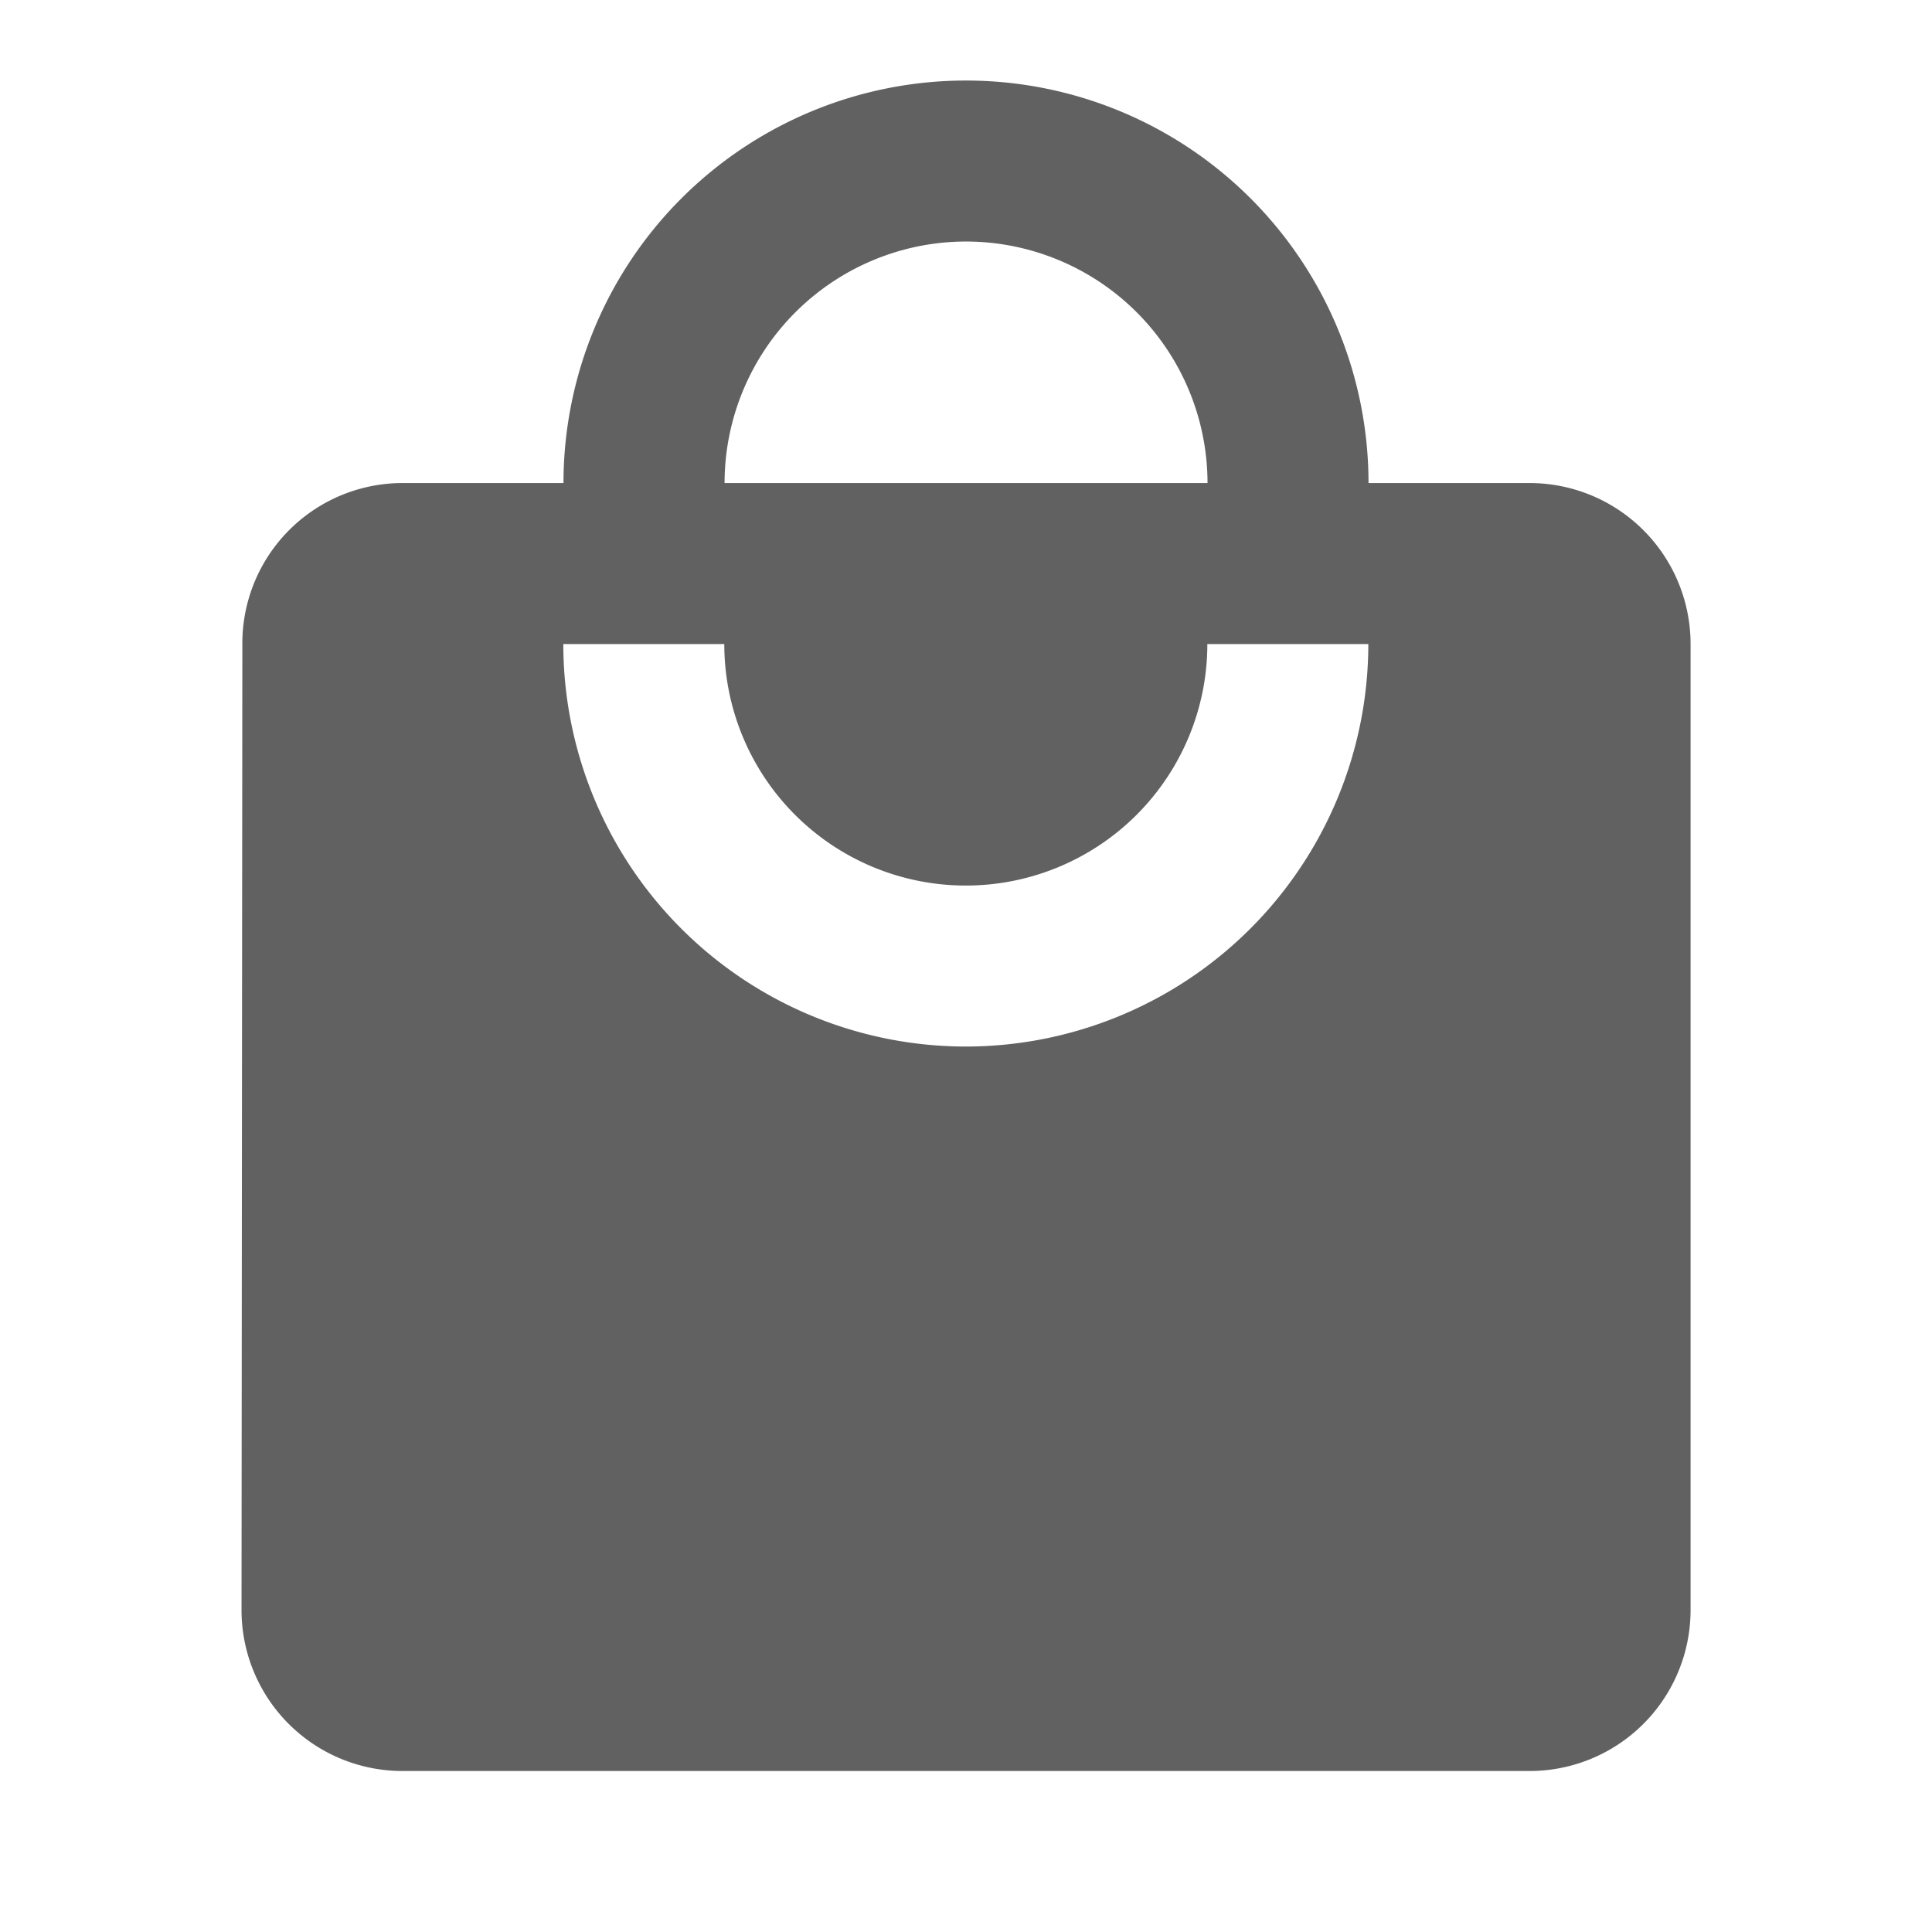 <svg id="Group_142" data-name="Group 142" xmlns="http://www.w3.org/2000/svg" width="21.014" height="21.014" viewBox="0 0 21.014 21.014">
  <path id="Path_189" data-name="Path 189" d="M0,0H21.014V21.014H0Z" fill="none"/>
  <path id="Path_190" data-name="Path 190" d="M20.01,6.378H18.258a4.378,4.378,0,0,0-8.756,0H7.751A1.743,1.743,0,0,0,6.009,8.129L6,18.636a1.751,1.751,0,0,0,1.751,1.751H20.01a1.751,1.751,0,0,0,1.751-1.751V8.129A1.751,1.751,0,0,0,20.01,6.378ZM13.88,3.751a2.629,2.629,0,0,1,2.627,2.627H11.254A2.629,2.629,0,0,1,13.88,3.751Zm0,8.756A4.38,4.38,0,0,1,9.5,8.129h1.751a2.627,2.627,0,0,0,5.254,0h1.751A4.38,4.38,0,0,1,13.88,12.507Z" transform="translate(-3.373 -1.124)" fill="#616161"/>
</svg>
